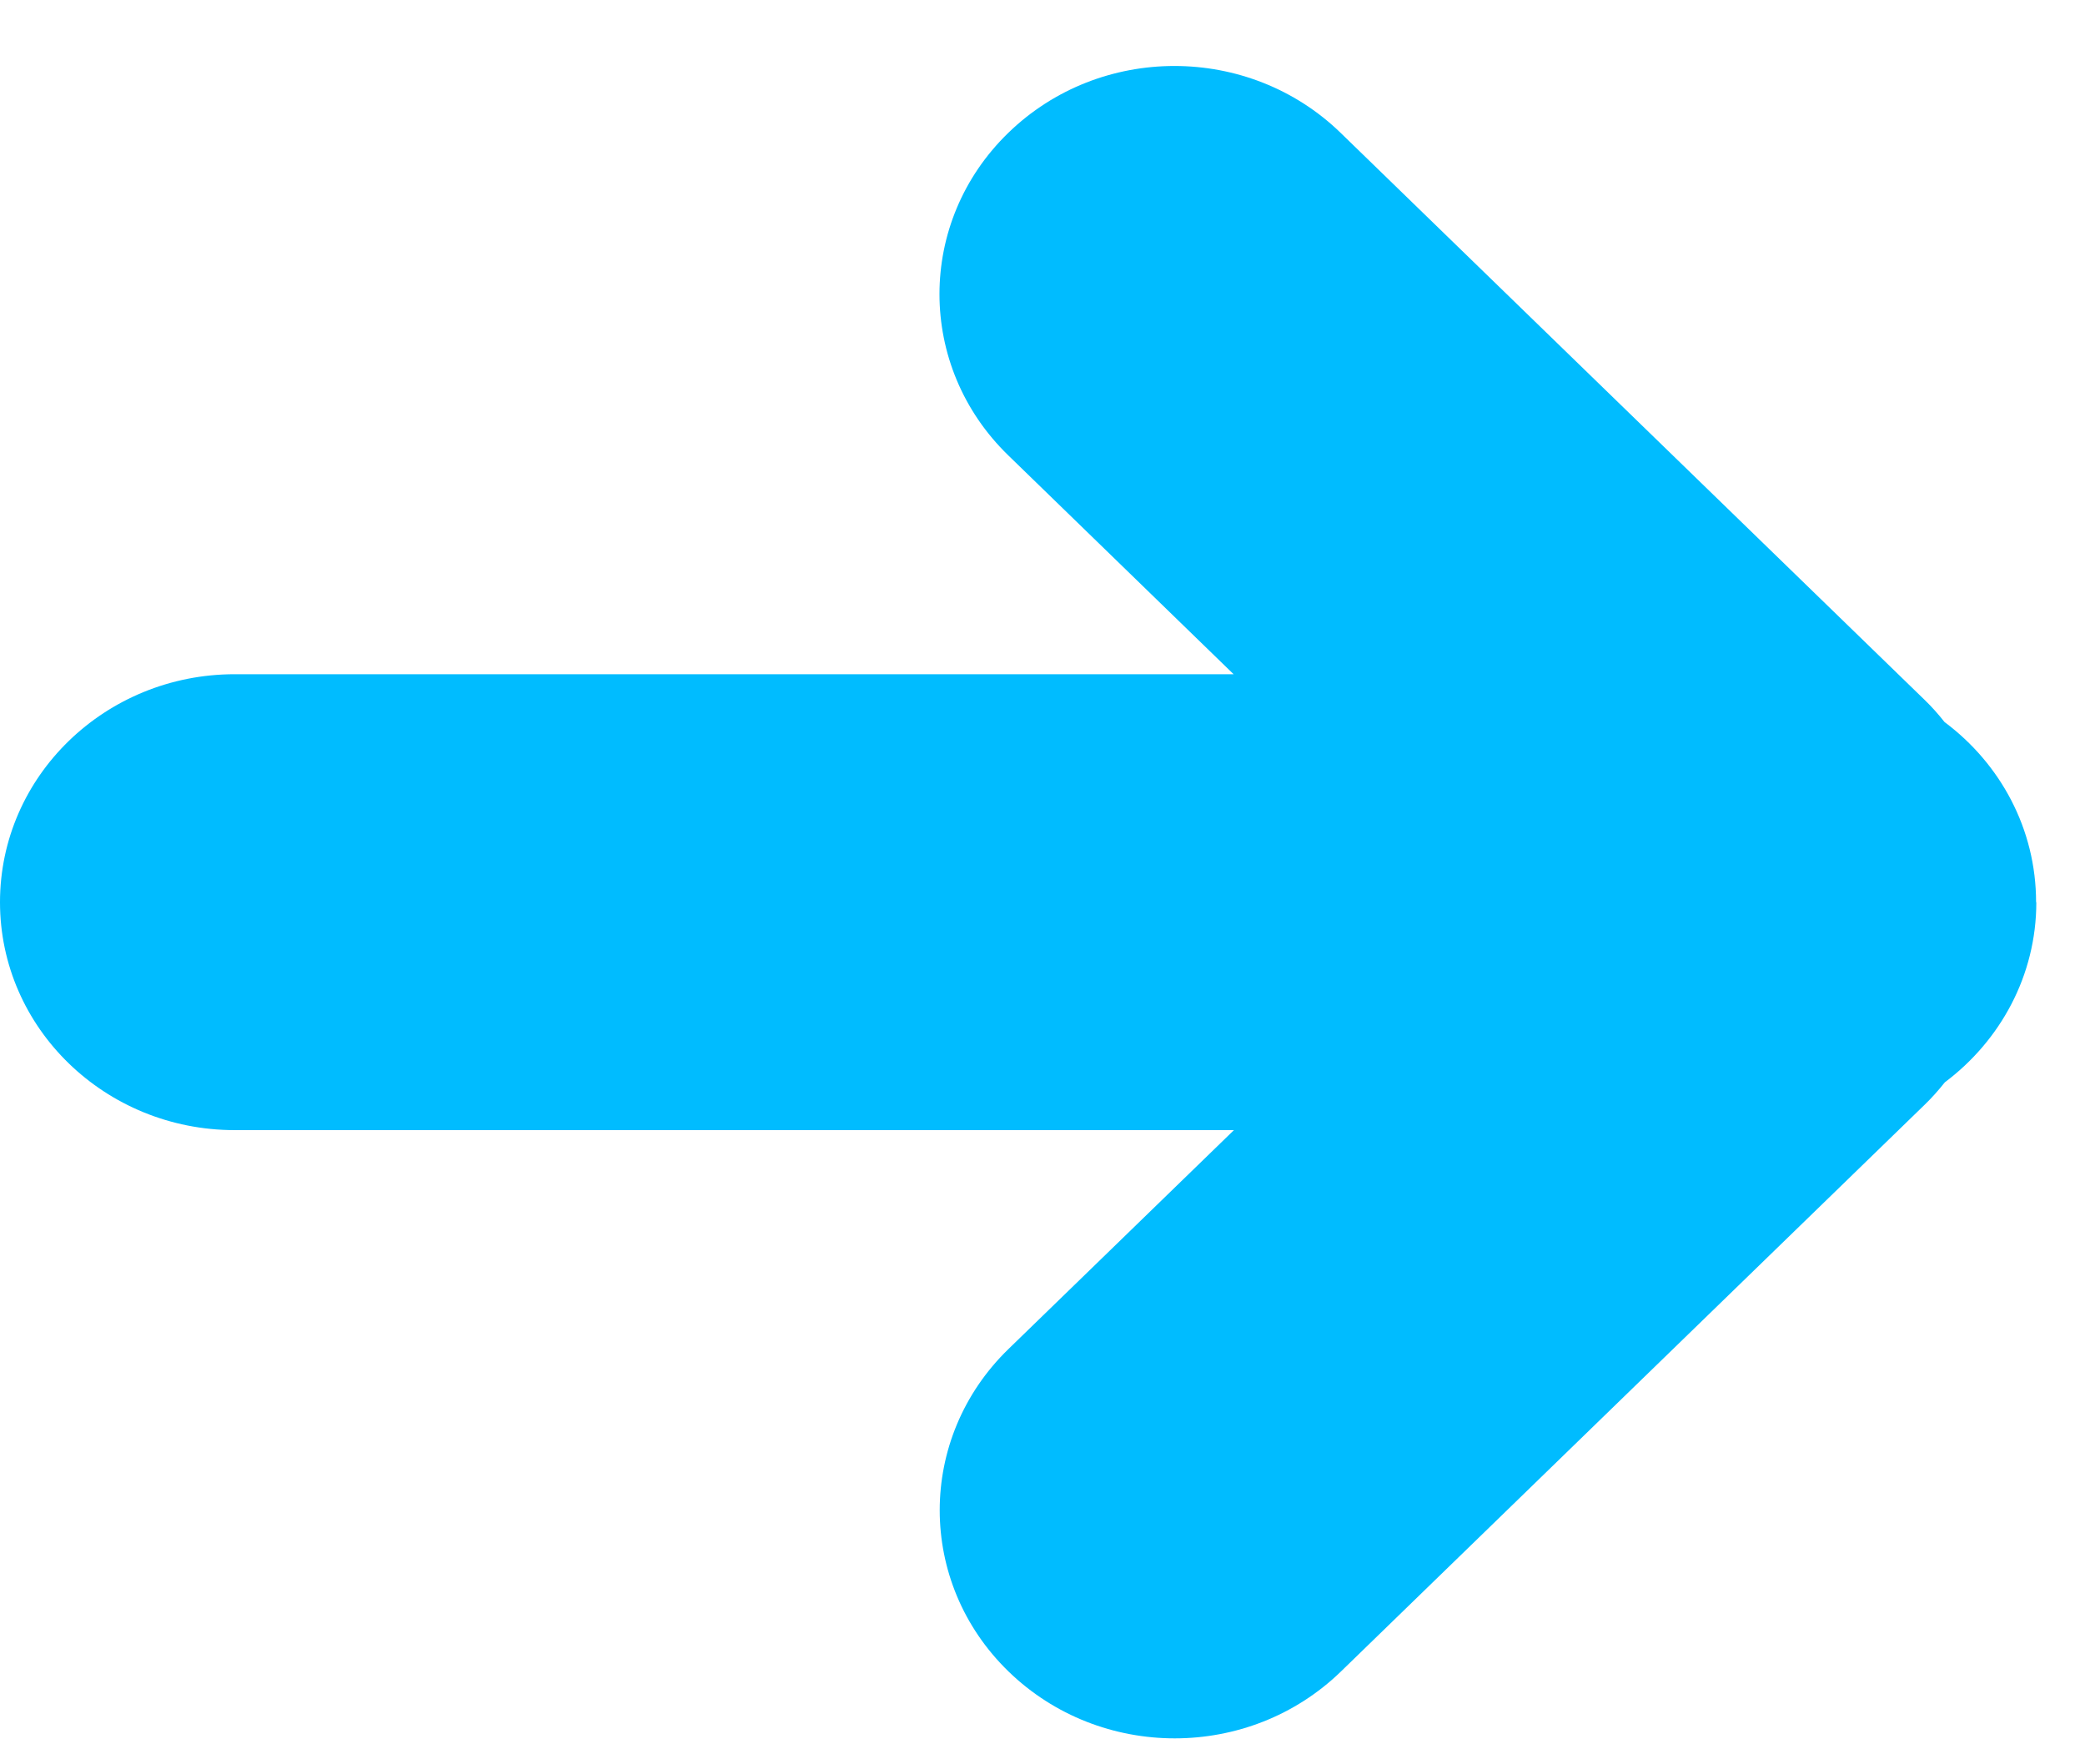 <svg width="26" height="22" viewBox="0 0 26 22" fill="none" xmlns="http://www.w3.org/2000/svg">
<g clip-path="url(#clip0_1_30)">
<path d="M25.39 11.25C25.39 10.336 24.944 9.522 24.248 9.003C24.174 8.909 24.092 8.816 24.002 8.729L16.717 1.656C15.572 0.545 13.718 0.545 12.574 1.656C11.429 2.767 11.429 4.568 12.574 5.679L15.383 8.407H2.928C1.312 8.407 0 9.678 0 11.25C0 12.821 1.312 14.092 2.928 14.092H15.387L12.577 16.82C11.432 17.931 11.432 19.732 12.577 20.843C13.722 21.954 15.576 21.954 16.721 20.843L24.006 13.77C24.095 13.684 24.177 13.59 24.252 13.496C24.944 12.977 25.393 12.164 25.393 11.25H25.39Z" fill="#00BCFF"/>
</g>
<defs>
<clipPath id="clip0_1_30">
<rect width="25.39" height="20.856" fill="white" transform="translate(0 0.822)"/>
</clipPath>
</defs>
</svg>

